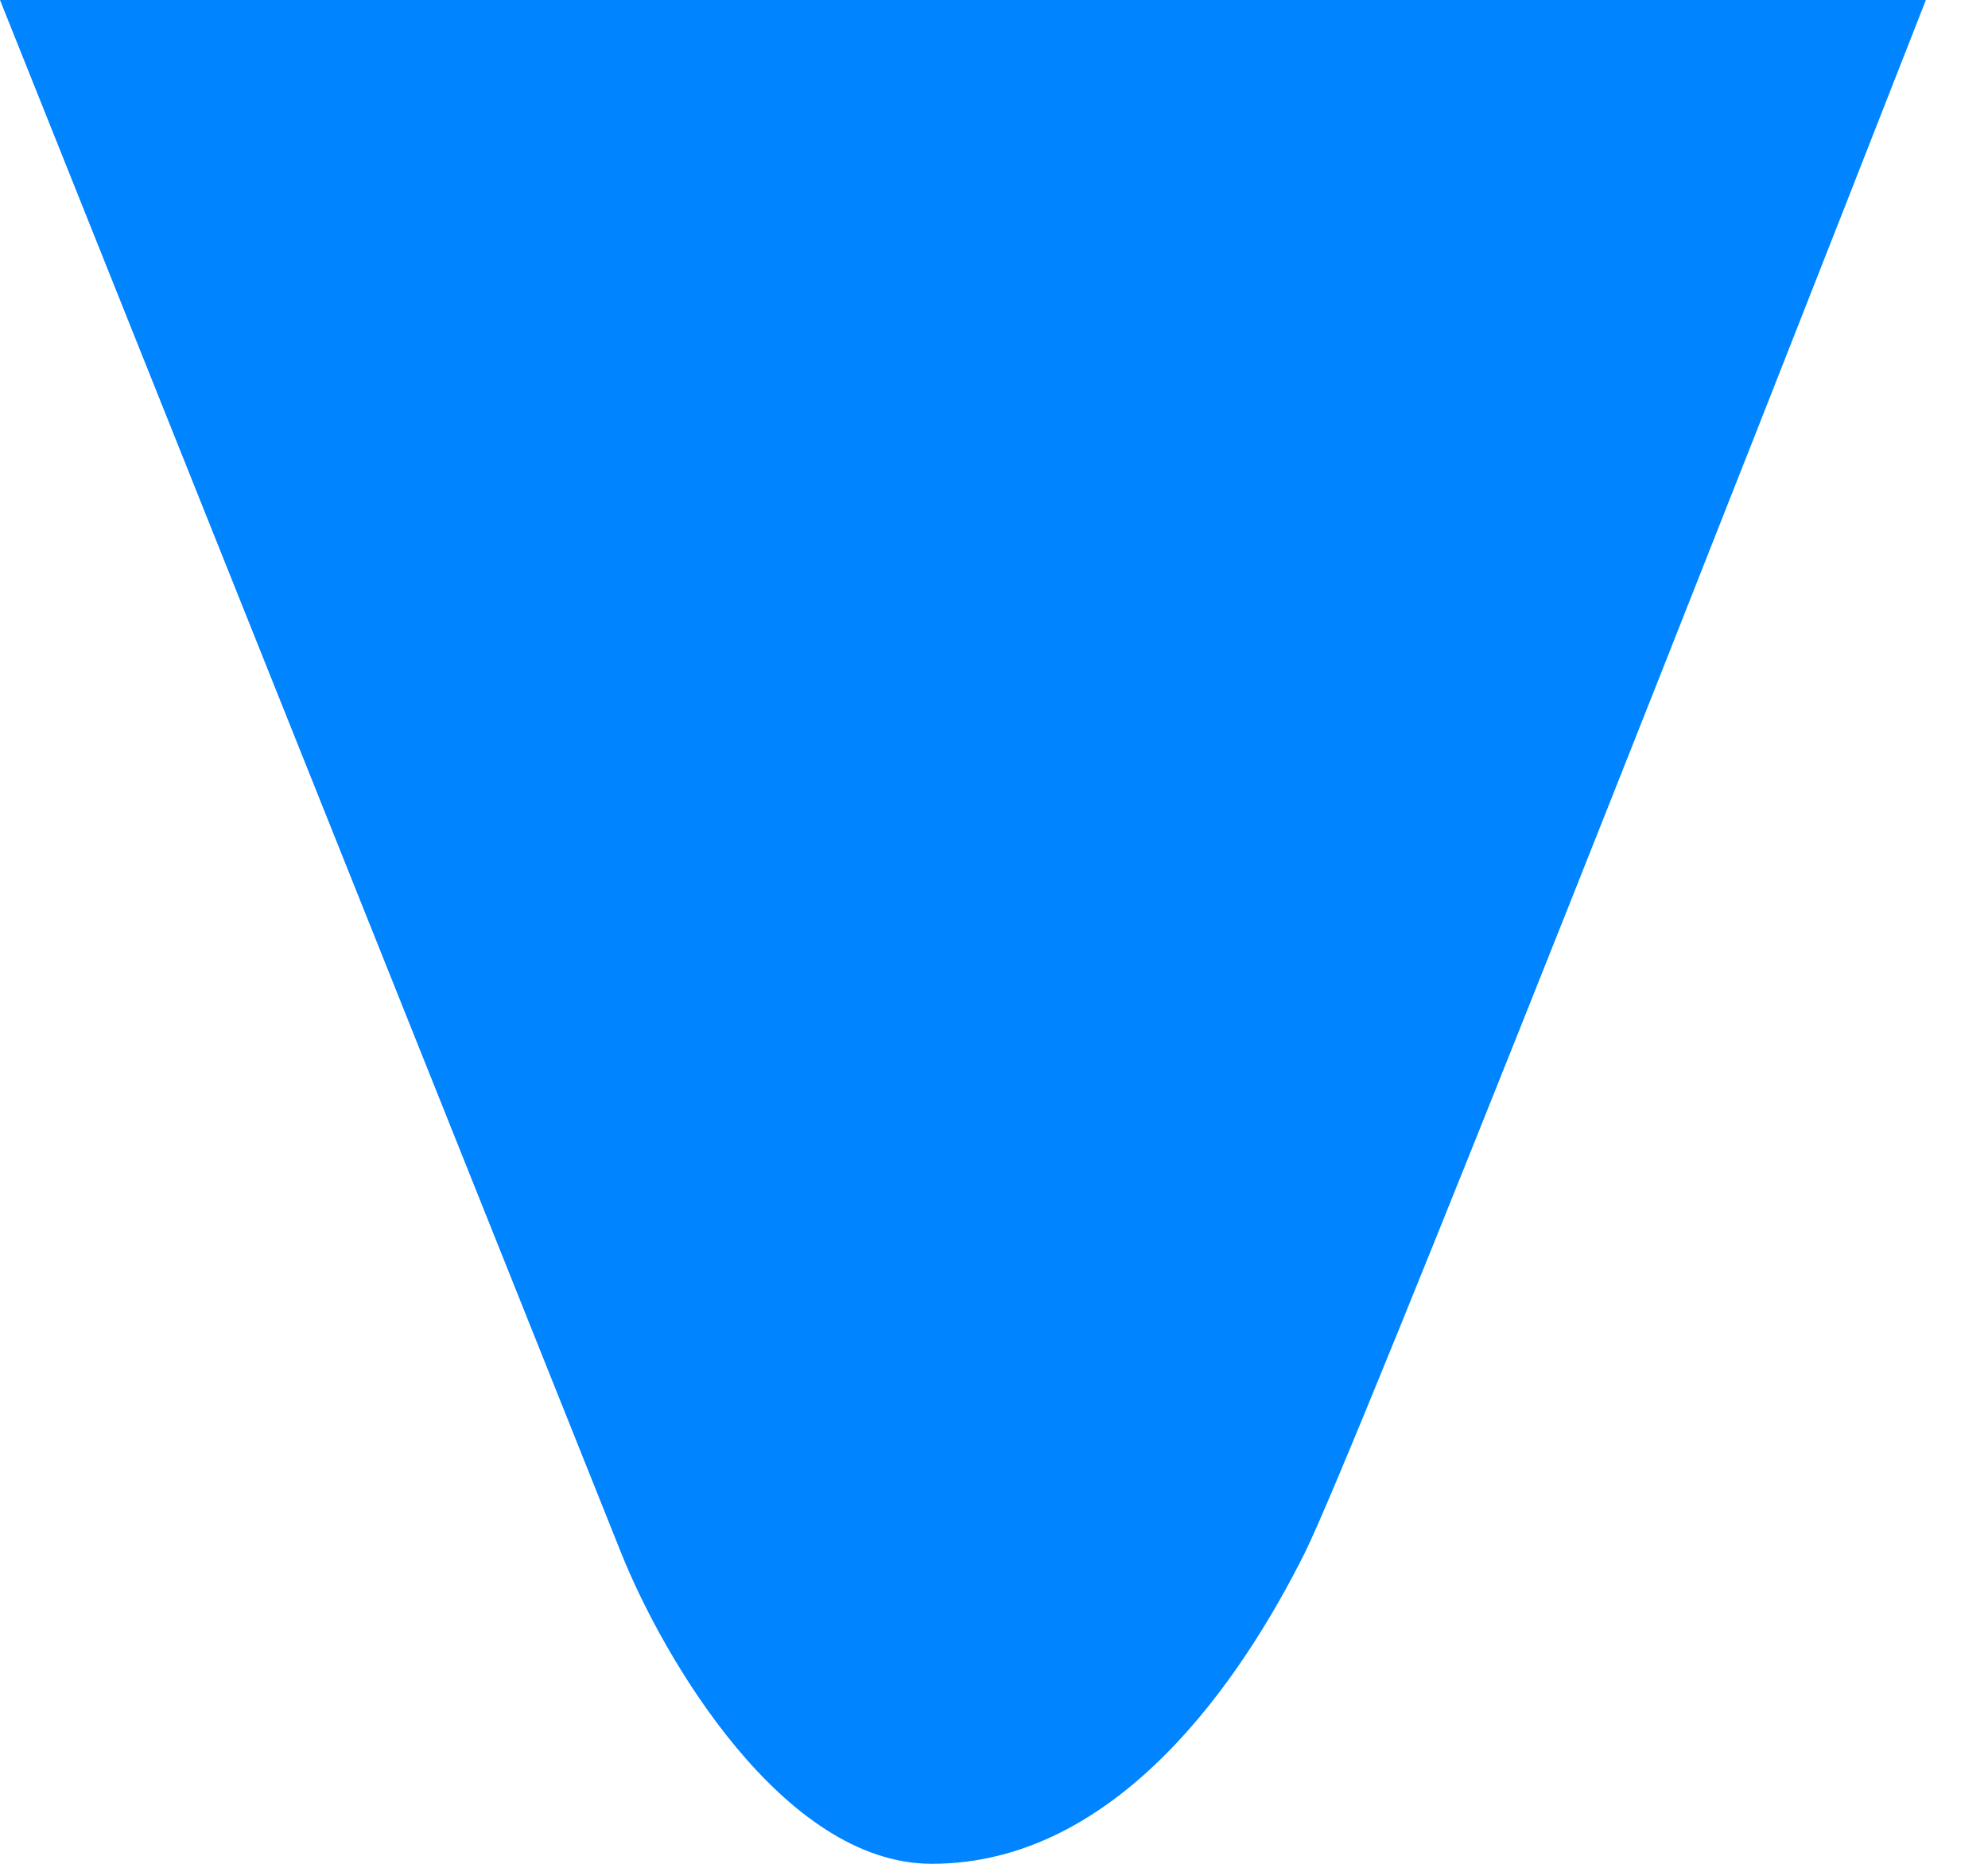 <svg width="16" height="15" viewBox="0 0 16 15" fill="none" xmlns="http://www.w3.org/2000/svg">
<path d="M5 12.5L0 0H15.5C14 3.833 10.9 11.7 10.5 12.5C10 13.5 9 15 7.5 15C6.3 15 5.333 13.333 5 12.5Z" fill="#0084FF"/>
</svg>
